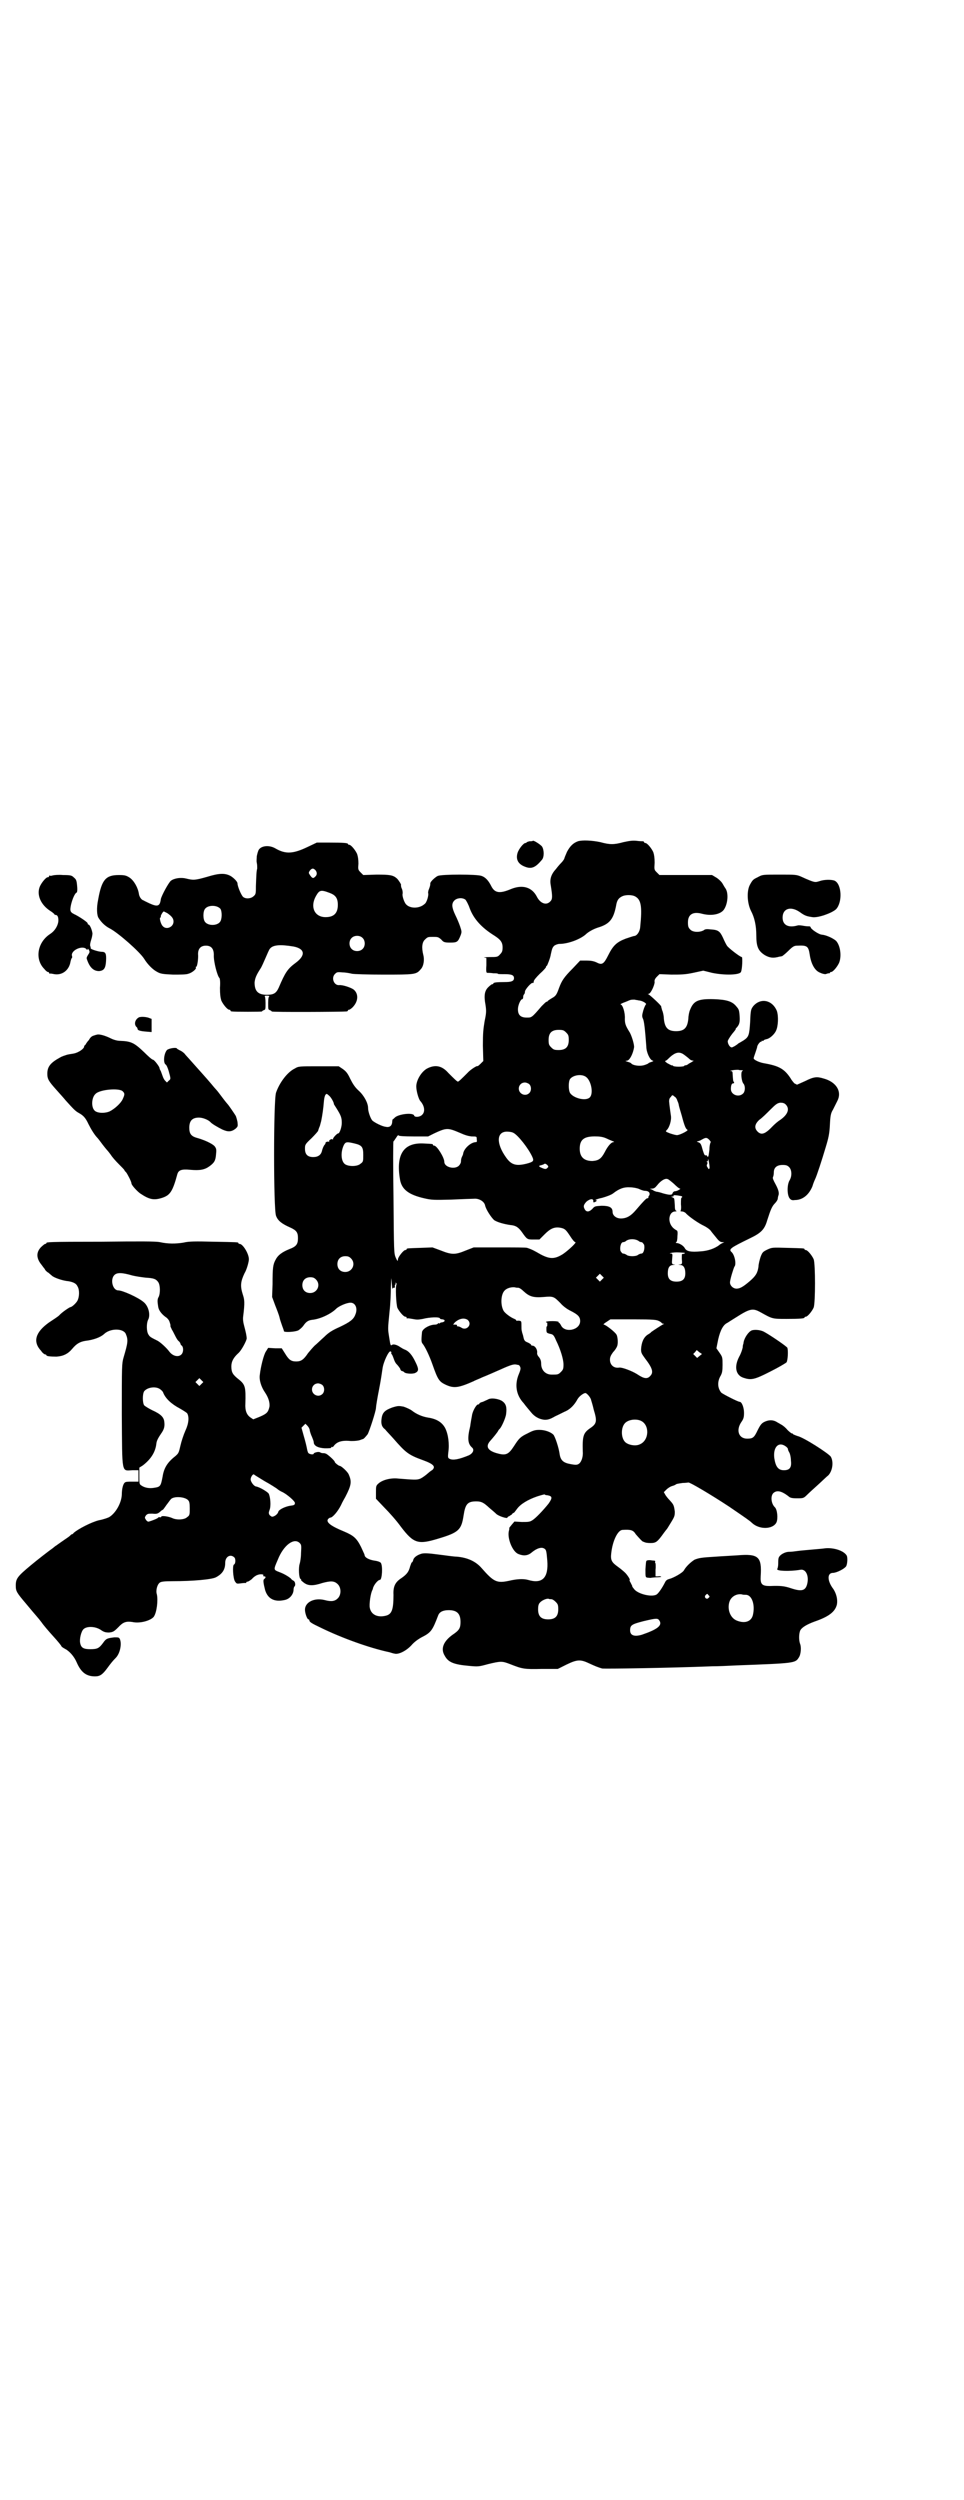 <?xml version="1.0" standalone="no"?>
<!DOCTYPE svg PUBLIC "-//W3C//DTD SVG 20010904//EN"
 "http://www.w3.org/TR/2001/REC-SVG-20010904/DTD/svg10.dtd">
<svg version="1.0" xmlns="http://www.w3.org/2000/svg"
 width="1100pt" height="2850pt" viewBox="0 0 1100 2850"
 preserveAspectRatio="xMidYMid meet">
<g transform="translate(0,2850) scale(0.5,-0.5)"
fill="#000000" stroke="none">
<path d="M1216 3783 c-1 -1 -4 -1 -8 -1 -3 -1 -6 -2 -6 -2 0 -1 -1 -2 -3 -2
-4 0 -15 -13 -18 -23 -4 -14 1 -25 17 -31 15 -6 24 -2 39 16 5 6 5 22 0 30 -4
5 -20 15 -21 13z"/>
<path d="M1319 3782 c-11 -4 -18 -11 -25 -24 -3 -7 -6 -14 -6 -15 0 -1 -3 -6
-7 -10 -4 -4 -9 -10 -12 -14 -11 -12 -15 -23 -12 -38 4 -25 4 -31 -1 -36 -9
-10 -23 -5 -31 11 -11 21 -32 28 -59 17 -26 -11 -37 -9 -45 7 -6 12 -13 20
-22 23 -10 4 -90 4 -100 0 -6 -3 -17 -13 -17 -17 0 -3 0 -5 -3 -13 -2 -4 -2
-8 -2 -9 2 -4 -3 -22 -8 -25 -12 -11 -34 -11 -43 0 -4 5 -9 20 -7 24 0 2 0 7
-2 11 -2 4 -2 8 -2 8 2 0 -5 11 -9 15 -9 8 -16 9 -47 9 l-30 -1 -6 6 c-6 6 -6
7 -5 20 0 9 -1 16 -3 22 -4 9 -14 21 -18 21 -2 0 -3 1 -3 2 0 2 -10 3 -41 3
l-30 0 -19 -9 c-35 -17 -52 -18 -76 -4 -16 9 -36 5 -39 -7 -1 -2 -2 -7 -3 -11
0 -4 -1 -11 0 -15 1 -4 1 -10 1 -13 -2 -7 -2 -17 -3 -40 0 -16 0 -19 -5 -23
-6 -6 -18 -7 -24 -2 -4 3 -13 24 -13 31 0 4 -9 13 -16 17 -13 7 -27 6 -53 -2
-28 -8 -32 -8 -48 -4 -12 3 -27 1 -35 -5 -5 -4 -21 -33 -23 -42 -2 -16 -7 -18
-25 -10 -6 3 -13 6 -14 7 -5 1 -10 8 -11 15 -2 14 -11 30 -21 37 -8 5 -11 6
-25 6 -30 0 -39 -11 -47 -56 -4 -19 -3 -36 1 -42 7 -11 16 -19 26 -24 19 -10
68 -53 78 -69 8 -13 20 -25 30 -30 7 -4 12 -5 36 -6 17 0 30 0 35 2 8 2 19 11
17 14 -1 1 0 2 1 2 2 0 5 18 4 29 0 12 6 19 18 19 12 0 18 -7 18 -21 -1 -14 8
-49 13 -53 1 -2 2 -9 1 -22 0 -15 1 -22 3 -29 4 -9 14 -21 18 -21 2 0 3 -1 3
-2 0 -1 1 -2 3 -2 6 -1 69 -1 69 0 0 1 2 2 4 3 4 1 4 2 4 16 0 10 -1 15 -2 16
-2 0 1 1 5 1 4 0 7 -1 6 -1 -2 -1 -3 -6 -3 -16 0 -14 0 -15 4 -16 2 -1 4 -2 4
-3 0 -2 162 -1 171 0 1 0 3 1 3 2 0 1 1 2 3 2 1 0 6 3 10 8 11 13 11 29 0 38
-7 5 -26 11 -33 10 -12 -1 -19 17 -9 26 4 4 6 4 17 3 7 0 17 -2 21 -3 4 -1 37
-2 72 -2 71 0 75 0 85 12 7 7 9 22 6 33 -4 16 -3 29 4 35 6 6 7 6 18 6 11 0
12 0 19 -6 5 -6 7 -7 20 -7 16 0 18 1 24 16 3 8 3 9 -1 21 -2 6 -7 18 -11 26
-8 17 -9 26 -2 33 6 6 18 7 25 2 2 -2 7 -11 10 -20 9 -24 27 -44 56 -62 14 -9
19 -15 19 -27 0 -8 -1 -11 -6 -16 -5 -6 -7 -6 -24 -6 -10 0 -15 -1 -12 -1 l5
-1 0 -17 c-1 -14 0 -17 2 -17 2 0 8 0 14 -1 5 0 10 0 10 -1 0 -1 7 -1 16 -1
15 0 21 -2 21 -9 0 -7 -6 -9 -21 -9 -18 0 -26 -1 -26 -3 0 -1 -1 -2 -3 -2 -1
0 -5 -3 -9 -7 -8 -8 -10 -19 -6 -40 2 -14 2 -18 -2 -37 -3 -18 -4 -27 -4 -56
l1 -35 -6 -6 c-4 -4 -7 -6 -7 -6 0 3 -17 -8 -23 -15 -13 -13 -20 -20 -22 -20
-2 0 -9 7 -22 20 -14 16 -29 19 -46 11 -14 -6 -27 -27 -27 -42 0 -10 5 -28 9
-33 10 -11 12 -25 4 -32 -5 -5 -17 -6 -18 -1 -3 7 -36 3 -44 -5 -2 -2 -4 -4
-5 -4 0 0 -1 -3 -1 -7 -1 -8 -6 -12 -15 -10 -8 1 -24 9 -30 14 -4 4 -10 20
-10 29 0 11 -9 28 -21 39 -9 8 -14 16 -20 28 -6 13 -10 17 -17 22 l-9 6 -46 0
c-44 0 -46 0 -54 -5 -17 -8 -35 -32 -43 -55 -6 -16 -6 -268 0 -281 4 -11 13
-18 31 -26 16 -7 19 -12 19 -25 0 -14 -4 -19 -20 -25 -17 -7 -26 -14 -31 -24
-6 -11 -7 -18 -7 -56 l-1 -29 7 -19 c4 -10 9 -23 10 -28 1 -5 4 -13 6 -19 2
-5 4 -11 4 -12 0 -3 25 -2 33 2 3 2 8 6 11 10 6 9 11 13 21 14 19 2 43 14 54
25 6 6 24 14 33 14 11 0 17 -13 11 -27 -4 -11 -12 -17 -35 -28 -18 -8 -26 -13
-36 -23 -8 -7 -17 -16 -22 -20 -4 -4 -11 -12 -15 -17 -10 -15 -16 -19 -27 -19
-12 0 -17 4 -26 19 l-7 11 -15 0 -16 1 -5 -8 c-5 -7 -12 -35 -14 -53 -2 -12 3
-28 12 -41 8 -12 11 -23 10 -32 -3 -13 -6 -16 -22 -23 l-15 -6 -6 4 c-9 6 -13
16 -12 32 1 37 0 43 -15 55 -14 11 -17 16 -17 30 0 11 5 20 16 30 7 6 18 27
19 33 0 6 -2 15 -6 30 -2 7 -3 15 -2 21 4 32 3 38 -1 50 -6 19 -5 29 4 48 5 8
10 26 10 32 0 13 -14 35 -21 35 -2 0 -3 1 -3 2 0 2 -2 2 -57 3 -40 1 -56 1
-68 -2 -18 -3 -36 -3 -54 1 -9 2 -47 2 -133 1 -125 0 -126 -1 -126 -3 0 -1 -1
-2 -3 -2 -1 0 -6 -4 -10 -8 -10 -11 -10 -23 -1 -36 4 -5 8 -11 10 -13 1 -3 5
-7 9 -9 3 -3 6 -5 7 -6 3 -4 24 -12 38 -13 11 -2 18 -5 21 -12 5 -8 4 -24 0
-32 -3 -6 -13 -15 -16 -15 -2 0 -20 -12 -26 -19 -3 -3 -14 -10 -23 -16 -31
-22 -38 -44 -18 -65 3 -5 8 -8 9 -8 2 0 3 -1 3 -2 0 -2 9 -3 23 -3 15 1 26 6
36 18 10 12 18 16 30 18 18 2 34 8 42 15 14 14 44 14 50 1 6 -14 5 -20 -5 -54
-4 -14 -4 -18 -4 -130 1 -138 -1 -128 24 -127 l14 0 0 -13 0 -13 -14 0 c-9 0
-15 0 -17 -2 -4 -3 -7 -14 -7 -28 -1 -19 -14 -42 -29 -51 -2 -1 -12 -5 -23 -7
-17 -4 -48 -20 -58 -29 -1 -2 -3 -3 -4 -3 -1 0 -3 -2 -5 -4 -2 -2 -10 -7 -17
-12 -7 -5 -13 -9 -14 -10 -1 0 -4 -3 -8 -6 -6 -4 -37 -28 -50 -39 -30 -25 -34
-30 -34 -46 0 -13 2 -16 24 -42 24 -29 26 -30 35 -42 4 -6 16 -20 26 -31 11
-12 19 -22 19 -23 0 -1 4 -4 8 -6 10 -5 21 -17 27 -31 10 -23 22 -32 42 -32
11 0 17 4 28 19 8 11 13 17 19 23 10 10 14 31 10 42 -2 5 -3 5 -13 5 -17 -2
-19 -3 -26 -13 -9 -12 -13 -14 -29 -14 -15 0 -21 3 -23 14 -2 8 2 27 8 32 8 7
27 6 39 -2 7 -5 11 -6 19 -6 9 1 11 2 21 12 11 12 18 14 32 12 17 -4 42 3 49
12 7 10 10 38 7 51 -3 9 1 23 7 27 3 2 10 3 28 3 48 0 91 4 100 9 15 8 21 18
21 33 0 14 12 21 21 12 3 -3 3 -14 -1 -16 -4 -2 -2 -31 2 -38 4 -6 4 -6 13 -5
6 1 11 1 12 1 0 -1 1 0 1 1 0 1 1 2 3 2 2 0 6 3 10 6 3 4 9 8 12 9 7 3 16 2
14 -1 -1 -1 0 -2 2 -2 4 0 4 -3 0 -6 -3 -2 -2 -9 2 -25 6 -20 21 -28 44 -23
12 2 21 13 21 24 0 3 1 6 2 7 3 2 2 11 -2 13 -2 1 -5 3 -6 5 -6 5 -16 11 -27
15 -13 5 -13 5 -3 28 13 33 37 51 50 38 4 -4 4 -6 3 -23 0 -10 -2 -21 -3 -24
-3 -9 -2 -33 2 -35 2 -1 2 -2 1 -2 -1 0 2 -3 6 -6 10 -8 22 -8 43 -1 19 5 27
5 35 -3 8 -8 8 -24 0 -32 -7 -7 -15 -8 -30 -4 -24 6 -45 -5 -45 -22 0 -8 5
-22 8 -22 1 0 2 -1 2 -2 0 -4 5 -7 26 -17 47 -23 110 -46 157 -56 6 -2 10 -3
11 -3 9 -3 27 6 39 19 6 7 14 13 23 18 22 11 25 16 38 50 3 8 11 12 24 12 19
0 27 -8 27 -27 0 -14 -3 -19 -18 -29 -21 -15 -28 -32 -18 -48 8 -15 21 -20 55
-23 21 -2 22 -2 44 4 29 7 32 7 50 0 28 -11 32 -12 72 -11 l37 0 20 10 c25 12
32 12 53 2 13 -6 18 -8 28 -11 6 -1 148 1 251 5 12 0 37 1 55 2 133 5 135 5
143 18 5 7 6 24 3 31 -3 8 -3 22 0 30 3 7 14 14 33 21 32 11 47 22 51 39 2 11
-1 24 -8 35 -14 18 -15 37 -1 37 8 0 26 9 30 15 3 5 4 21 1 25 -7 11 -30 18
-49 16 -6 -1 -21 -2 -31 -3 -10 -1 -24 -2 -31 -3 -7 -1 -15 -2 -20 -2 -10 0
-22 -7 -24 -14 -1 -3 -1 -9 -1 -14 0 -4 -1 -9 -2 -11 -4 -5 29 -6 52 -2 13 3
21 -14 16 -33 -4 -15 -13 -17 -37 -9 -15 5 -24 6 -48 5 -18 0 -22 4 -21 22 3
45 -5 52 -53 48 -14 -1 -36 -2 -49 -3 -34 -2 -39 -3 -49 -7 -8 -5 -19 -15 -24
-24 -3 -6 -25 -18 -34 -20 -4 -1 -7 -3 -9 -7 -7 -14 -15 -25 -19 -28 -10 -7
-41 0 -51 11 -3 4 -6 7 -5 8 0 0 -2 4 -4 8 -2 3 -3 6 -2 6 2 0 -5 11 -10 16
-3 3 -10 9 -17 14 -14 10 -17 15 -15 31 3 28 15 53 26 53 18 1 24 0 30 -10 7
-8 15 -17 17 -17 1 0 2 -1 3 -1 1 -1 7 -2 13 -2 13 0 16 2 31 23 3 4 6 8 7 9
1 1 5 8 10 16 8 13 8 15 8 24 -2 15 -3 16 -12 26 -3 3 -7 8 -9 11 l-4 7 6 6
c3 3 9 7 13 8 4 1 8 3 9 4 1 1 8 2 15 3 6 0 13 1 13 1 3 1 52 -28 93 -55 38
-26 47 -32 52 -37 17 -16 48 -15 56 1 4 9 2 30 -4 35 -8 8 -10 25 -3 32 8 7
18 5 34 -7 4 -4 8 -5 20 -5 14 0 15 0 23 8 4 4 15 14 25 23 10 9 20 19 23 21
10 10 13 31 6 43 -6 8 -62 44 -76 47 -6 2 -10 4 -10 4 0 1 -1 2 -3 2 -1 0 -6
4 -10 8 -4 5 -10 10 -14 12 -3 2 -9 5 -12 7 -8 4 -17 4 -27 -1 -6 -3 -9 -7
-15 -19 -8 -17 -11 -19 -24 -19 -19 0 -26 19 -13 38 5 7 6 11 6 21 0 12 -5 25
-10 25 -4 0 -39 18 -42 21 -9 11 -9 26 -1 39 3 6 4 10 4 24 0 17 0 18 -7 28
l-7 10 4 20 c5 22 12 34 21 38 3 2 11 7 19 12 33 21 39 22 57 12 27 -15 26
-15 59 -15 31 0 41 1 41 3 0 1 1 2 3 2 4 0 14 12 18 21 4 11 4 99 0 110 -4 9
-14 21 -18 21 -2 0 -3 1 -3 2 0 2 -1 2 -40 3 -34 1 -34 1 -45 -4 -10 -5 -11
-6 -15 -16 -2 -6 -5 -17 -5 -23 -2 -14 -6 -21 -20 -33 -14 -12 -22 -17 -30
-17 -8 0 -15 7 -15 14 0 7 8 32 10 36 5 5 1 26 -6 33 -8 7 -3 10 42 32 25 12
33 20 39 41 8 25 11 32 18 39 3 3 6 8 6 10 0 2 1 5 1 6 3 6 1 14 -6 27 -5 9
-7 14 -6 16 1 2 2 6 2 11 0 11 7 17 20 17 8 0 11 -1 15 -5 6 -6 7 -20 1 -30
-6 -10 -6 -33 0 -41 3 -4 6 -5 12 -4 18 0 32 12 40 31 2 7 5 14 6 16 4 8 16
45 24 72 7 23 9 32 10 53 1 20 2 26 7 34 3 6 7 14 10 20 11 21 -2 43 -31 51
-16 5 -23 4 -43 -6 l-18 -8 -6 3 c-2 2 -7 8 -9 12 -14 21 -26 28 -61 34 -11 2
-23 8 -23 11 0 2 2 7 4 13 2 6 4 12 4 13 0 4 7 13 9 12 0 -1 1 -1 1 1 0 1 1 2
2 1 1 -1 2 0 3 1 0 1 3 2 7 3 6 1 17 10 21 19 5 10 6 33 2 45 -10 25 -37 31
-54 11 -5 -7 -6 -8 -7 -36 -2 -30 -3 -34 -15 -42 -5 -3 -10 -6 -12 -7 -4 -4
-13 -9 -15 -9 -5 0 -10 10 -9 15 2 5 8 14 15 22 2 3 4 5 3 5 -1 0 1 2 3 4 5 6
7 11 6 25 -1 15 -2 16 -8 23 -9 11 -22 15 -51 16 -36 1 -46 -4 -54 -24 -2 -4
-4 -14 -4 -20 -2 -21 -9 -29 -28 -29 -19 0 -26 8 -28 29 0 6 -2 15 -4 19 -1 4
-2 7 -2 8 2 1 -24 25 -29 28 -2 0 -2 1 0 1 5 0 14 20 14 27 -1 4 1 8 5 12 l6
6 27 -1 c22 0 31 0 50 4 l23 5 20 -5 c29 -6 63 -5 66 2 3 6 4 34 2 34 -4 0
-31 21 -34 26 -2 3 -6 11 -9 18 -7 15 -11 18 -28 19 -8 1 -13 1 -16 -2 -9 -5
-25 -5 -31 2 -4 4 -5 7 -5 16 0 18 11 25 31 20 22 -6 43 -2 51 9 9 13 11 37 4
48 -3 4 -6 10 -8 13 -2 3 -8 9 -13 12 l-10 6 -60 0 -60 0 -6 6 c-6 6 -6 6 -5
22 0 11 -1 18 -3 24 -4 9 -14 21 -18 21 -2 0 -3 1 -3 2 0 1 -1 1 -2 2 -2 0 -8
0 -15 1 -9 1 -16 0 -30 -3 -22 -6 -31 -6 -53 0 -19 4 -41 5 -51 2z m-599 -66
c4 -5 4 -11 -1 -15 -4 -4 -6 -4 -11 3 -4 6 -4 6 -1 11 5 6 8 6 13 1z m33 -52
c13 -5 18 -12 18 -27 0 -19 -9 -28 -28 -28 -25 0 -36 23 -22 48 8 14 11 15 32
7z m695 -7 c15 -7 18 -22 13 -71 -1 -11 -8 -20 -14 -20 -1 0 -10 -3 -19 -6
-21 -8 -29 -16 -40 -38 -10 -20 -14 -23 -27 -16 -7 3 -13 4 -23 4 l-14 0 -17
-18 c-20 -20 -25 -28 -31 -44 -6 -17 -8 -19 -17 -24 -5 -3 -9 -6 -9 -6 0 -1
-1 -2 -3 -2 -1 0 -6 -5 -11 -10 -23 -27 -23 -26 -34 -26 -14 0 -20 6 -20 19 0
9 6 23 10 23 1 0 2 2 2 5 0 3 1 5 2 6 1 1 2 3 2 6 0 5 15 22 18 20 1 -1 2 1 2
3 0 3 5 9 14 18 8 7 14 14 14 15 0 2 1 3 2 3 1 1 8 18 9 26 3 14 4 16 8 20 3
2 8 4 12 4 19 0 46 10 59 21 7 7 19 13 28 16 27 8 36 19 42 50 2 13 6 18 15
22 7 3 20 3 27 0z m-945 -29 c4 -6 4 -24 -1 -30 -7 -9 -27 -9 -34 0 -5 6 -5
24 0 30 7 9 27 9 35 0z m-121 -10 c10 -7 14 -12 14 -19 0 -13 -17 -20 -25 -10
-4 4 -8 19 -5 19 1 0 1 2 1 4 1 3 5 10 7 10 0 0 4 -2 8 -4z m445 -56 c7 -6 7
-19 1 -25 -6 -7 -19 -7 -25 -1 -7 6 -7 19 -1 25 6 7 19 7 25 1z m-157 -20 c26
-5 28 -20 5 -37 -19 -14 -24 -22 -39 -57 -6 -13 -12 -16 -27 -16 -20 0 -28 8
-28 28 1 10 4 17 13 31 3 4 8 16 12 25 4 9 8 19 10 21 7 9 24 10 54 5z m788
-123 c7 0 19 -7 16 -9 -1 -1 -4 -7 -6 -14 -3 -11 -3 -13 -1 -18 3 -5 5 -24 8
-64 0 -13 8 -30 14 -32 3 -1 3 -1 -2 -3 -3 -1 -7 -2 -8 -4 -2 -1 -7 -3 -11 -4
-10 -2 -23 0 -27 4 -1 2 -5 3 -8 4 l-6 2 5 1 c6 2 13 17 15 30 1 6 -6 29 -11
36 -8 13 -10 18 -10 29 1 14 -5 33 -10 33 -1 0 2 2 7 4 6 2 12 5 15 6 3 1 7 1
10 1 3 -1 7 -1 10 -2z m-166 -73 c5 -5 6 -7 6 -17 0 -16 -7 -23 -23 -23 -10 0
-12 1 -17 6 -5 5 -6 7 -6 17 0 16 7 23 23 23 10 0 12 -1 17 -6z m271 -52 c4
-3 9 -7 11 -9 1 -1 4 -3 7 -3 2 0 3 -1 1 -1 -1 -1 -6 -4 -10 -6 -3 -3 -7 -4
-8 -4 -1 1 -2 0 -2 -1 0 -1 -6 -2 -13 -2 -7 0 -13 1 -13 2 0 1 -1 1 -3 1 -1 0
-6 3 -10 5 -6 4 -6 5 -3 6 2 1 4 3 5 4 1 1 5 5 9 8 11 8 19 8 29 0z m130 -34
c3 0 3 0 1 -2 -4 -2 -2 -24 3 -29 4 -5 4 -17 -1 -22 -10 -10 -28 -3 -28 10 0
9 2 13 5 13 2 0 3 1 2 3 -2 2 -2 3 -3 18 0 6 -1 7 -4 7 -3 0 -1 1 4 2 5 1 11
1 13 1 2 -1 6 -1 8 -1z m-356 -15 c12 -8 18 -38 9 -47 -9 -9 -37 -2 -45 10 -4
7 -4 26 0 32 7 9 26 12 36 5z m-129 -17 c5 -5 5 -15 0 -20 -9 -9 -24 -2 -24
10 0 8 6 14 14 14 3 0 8 -2 10 -4z m-457 -26 c4 -3 11 -15 11 -19 0 -1 3 -5 6
-10 10 -16 12 -21 12 -33 0 -10 -5 -24 -8 -24 -3 0 -13 -11 -12 -13 0 -1 0 -1
-1 -1 -2 3 -9 -2 -8 -4 1 -2 1 -2 -1 -1 -2 1 -8 -1 -7 -3 0 -1 -1 -3 -3 -5 -2
-3 -4 -8 -5 -12 -2 -10 -9 -15 -20 -15 -13 0 -19 6 -19 19 0 9 0 10 15 24 8 8
15 16 15 17 1 3 1 4 4 11 1 3 2 8 3 11 3 15 5 30 6 43 1 12 3 19 7 19 0 0 3
-2 5 -4z m795 -12 c2 -4 3 -8 3 -9 0 -1 3 -12 7 -25 6 -23 9 -30 13 -32 2 -2
-18 -12 -24 -12 -3 0 -10 2 -16 4 -10 4 -11 4 -7 8 6 6 11 23 9 33 -1 8 -3 20
-4 32 0 4 1 8 4 10 3 5 4 5 8 1 3 -1 6 -6 7 -10z m247 -8 c10 -10 5 -23 -12
-35 -5 -3 -12 -9 -17 -14 -17 -18 -26 -22 -35 -13 -8 8 -7 17 4 27 6 4 17 15
25 23 13 13 16 15 23 16 5 0 9 -1 12 -4z m-743 -65 c11 -5 18 -7 26 -8 12 0
12 0 12 -6 1 -6 0 -7 -2 -7 -11 0 -27 -14 -29 -26 0 -2 -2 -6 -3 -8 -1 -2 -2
-6 -2 -10 0 -3 -2 -7 -5 -10 -10 -9 -33 -3 -33 9 0 10 -17 37 -23 37 -2 0 -3
1 -3 2 0 2 -1 2 -22 3 -45 2 -63 -25 -53 -83 4 -22 20 -34 55 -42 17 -4 23 -4
62 -3 24 1 47 2 52 2 11 1 23 -6 25 -15 2 -10 15 -29 21 -34 8 -5 23 -9 37
-11 12 -1 18 -5 26 -16 12 -17 12 -17 27 -17 l13 0 12 12 c13 13 22 17 35 15
11 -2 13 -4 23 -19 5 -8 10 -14 12 -14 4 0 -15 -18 -28 -27 -19 -12 -30 -12
-51 -1 -14 8 -19 11 -31 15 -2 1 -30 1 -63 1 l-59 0 -18 -7 c-24 -10 -32 -10
-57 0 l-19 7 -27 -1 c-31 -1 -32 -1 -32 -3 0 -1 -1 -2 -3 -2 -4 0 -17 -16 -17
-22 0 -4 -1 -4 -5 5 -4 10 -4 12 -5 138 -1 70 -1 127 0 127 1 0 3 4 6 8 3 5 5
7 6 5 1 -1 11 -2 34 -2 l33 0 14 7 c28 13 31 13 59 1z m122 0 c10 -5 34 -35
43 -55 4 -9 2 -11 -13 -15 -24 -6 -35 -3 -47 14 -23 32 -22 59 2 59 5 0 12 -1
15 -3z m213 -13 c6 -3 12 -5 14 -6 3 -1 3 -2 1 -2 -5 0 -13 -9 -20 -23 -8 -15
-14 -19 -28 -20 -19 0 -29 9 -29 28 0 22 11 29 39 28 9 0 17 -2 23 -5z m234
-3 c2 -3 4 -5 3 -5 -1 -1 -3 -8 -3 -17 -1 -8 -2 -16 -3 -16 -1 -1 -2 0 -2 1 0
1 -1 2 -3 2 -3 -1 -4 2 -7 11 -4 15 -5 17 -11 19 -3 1 -3 2 -1 2 2 0 7 2 10 4
9 5 11 5 17 -1z m-810 -8 c17 -4 20 -8 20 -26 0 -14 0 -16 -6 -20 -7 -7 -28
-7 -36 -1 -9 7 -10 28 -2 44 4 7 7 7 24 3z m810 -57 c-1 -2 -2 -2 -4 2 -2 3
-3 5 -1 8 1 3 1 4 -1 5 -1 0 -1 1 1 1 1 0 2 2 2 5 0 2 1 -1 2 -7 1 -6 2 -12 1
-14z m-370 1 c-3 -3 -5 -3 -14 1 -5 2 -6 4 -2 5 1 0 4 1 7 2 4 3 5 2 9 -1 3
-4 3 -4 0 -7z m289 -36 c6 -6 12 -11 14 -11 2 0 0 -1 -3 -3 -3 -2 -7 -3 -9 -3
-2 0 -4 -2 -5 -4 -1 -5 -6 -5 -21 -1 -6 2 -13 4 -16 4 -3 1 -6 2 -7 3 -1 1 -4
2 -6 3 -3 0 -2 1 2 1 6 0 8 2 13 8 7 9 17 16 23 14 2 0 8 -5 15 -11z m-79 -12
c4 -2 10 -4 13 -4 8 0 12 -4 10 -10 -2 -2 -3 -5 -2 -5 0 -1 -1 -2 -3 -2 -2 0
-8 -6 -26 -27 -11 -13 -21 -19 -34 -19 -11 0 -19 7 -19 15 0 10 -7 14 -25 14
-15 -1 -16 -1 -21 -7 -7 -7 -13 -8 -17 -2 -4 7 -4 10 3 18 8 7 16 8 16 2 0 -4
0 -4 5 -2 4 3 4 3 0 4 -2 0 5 3 15 5 11 3 21 7 25 10 14 11 25 15 39 14 7 0
17 -2 21 -4z m96 -16 c2 -1 3 -2 1 -3 -2 -1 -2 -6 -2 -16 1 -8 0 -14 -1 -15
-1 0 0 -1 3 -1 3 0 8 -2 10 -5 8 -8 28 -22 41 -28 6 -3 13 -8 15 -11 2 -3 8
-10 12 -15 7 -9 10 -11 15 -11 4 0 5 -1 2 -1 -2 -1 -7 -3 -10 -6 -11 -8 -26
-13 -42 -14 -23 -2 -32 0 -36 7 -3 6 -13 12 -19 12 -2 0 -2 1 -1 2 2 0 3 7 3
14 1 10 0 12 -2 13 -2 1 -7 4 -10 8 -11 13 -7 35 7 35 3 0 4 1 3 1 -3 1 -4 4
-4 13 -1 17 -1 16 -5 18 -4 2 -4 2 0 2 2 0 3 1 2 2 -1 2 8 1 18 -1z m-98 -102
c2 -2 5 -3 7 -3 2 0 4 -3 6 -6 2 -8 -1 -20 -6 -20 -2 0 -5 -1 -8 -3 -2 -2 -8
-3 -13 -3 -5 0 -11 1 -13 3 -3 2 -6 3 -8 3 -2 0 -4 3 -6 6 -2 8 1 20 6 20 2 0
5 1 7 3 7 5 20 5 28 0z m102 -27 c4 0 5 -1 3 -2 -2 -1 -4 -1 -5 -1 -1 1 -1 -4
-1 -11 1 -11 1 -12 -4 -13 -5 0 -5 0 0 -1 8 0 12 -7 12 -19 0 -13 -6 -19 -20
-19 -14 0 -20 6 -20 19 0 13 4 19 13 19 5 1 5 1 1 1 -5 1 -5 2 -4 13 1 12 1
12 -4 12 -3 0 -1 1 4 2 9 1 11 1 25 0z m-758 -13 c12 -12 3 -31 -13 -31 -11 0
-18 7 -18 18 0 11 7 18 18 18 6 0 9 -1 13 -5z m-499 -39 c8 -2 22 -4 31 -5 18
-1 23 -3 28 -10 5 -7 5 -26 1 -34 -3 -5 -3 -10 -1 -22 1 -8 7 -16 16 -23 5 -3
9 -8 10 -12 1 -3 2 -6 2 -7 0 -1 0 -2 0 -3 0 -1 2 -4 3 -7 2 -3 5 -9 7 -13 2
-4 5 -10 8 -13 3 -2 5 -6 5 -7 0 -1 1 -3 3 -4 4 -4 4 -15 -1 -20 -7 -7 -20 -4
-28 7 -6 8 -19 20 -26 24 -16 8 -18 9 -21 14 -5 7 -5 26 -1 34 6 11 1 32 -11
41 -12 10 -47 26 -57 26 -13 0 -19 25 -9 35 6 6 17 6 41 -1z m1072 -9 l-5 -5
-4 4 -5 5 4 4 5 5 4 -4 5 -5 -4 -4z m-478 -21 c0 1 1 2 3 2 2 0 3 1 2 3 0 2 0
3 1 4 1 1 1 2 1 3 -1 2 -1 2 1 1 1 -1 1 -2 1 -3 -3 -5 -1 -46 2 -54 4 -8 14
-20 18 -20 2 0 3 -1 3 -2 0 -2 0 -2 1 -2 1 1 6 0 12 -1 10 -2 13 -2 24 0 15 4
39 5 39 1 0 -1 3 -2 6 -2 7 -1 6 -6 -2 -7 -2 0 -4 -1 -4 -2 0 0 -1 -1 -2 0 -1
1 -2 0 -3 -1 -1 -1 -3 -2 -6 -2 -13 0 -30 -10 -30 -18 -2 -20 -1 -22 1 -25 6
-7 16 -28 23 -48 12 -34 15 -39 30 -46 19 -9 30 -7 64 8 3 2 12 5 20 9 8 3 26
11 42 18 22 10 29 12 35 11 4 -1 7 -1 7 -2 4 -5 4 -8 -1 -20 -10 -24 -6 -48
11 -66 5 -7 13 -16 17 -21 8 -10 19 -16 31 -17 7 0 12 1 24 8 9 4 20 10 25 12
10 5 19 14 26 27 4 7 14 14 18 14 3 0 12 -10 13 -16 1 -3 4 -13 6 -22 8 -26 7
-32 -8 -42 -16 -11 -18 -18 -17 -54 1 -13 -4 -25 -10 -28 -3 -2 -8 -2 -18 0
-17 3 -23 9 -25 24 -2 14 -10 38 -14 43 -6 6 -19 11 -32 11 -9 0 -14 -1 -27
-8 -17 -8 -20 -12 -31 -29 -13 -20 -19 -22 -40 -16 -20 6 -25 15 -15 27 8 9
17 20 19 24 1 2 2 3 3 4 4 3 14 25 15 34 2 15 0 23 -8 29 -8 6 -27 9 -34 4 -2
-1 -7 -3 -11 -5 -5 -1 -8 -3 -8 -4 0 -1 -1 -2 -3 -2 -4 0 -13 -16 -14 -26 -1
-5 -3 -16 -4 -24 -7 -28 -5 -40 4 -48 6 -5 3 -13 -7 -18 -22 -9 -36 -12 -44
-8 -4 2 -4 4 -3 14 3 20 0 42 -7 56 -7 13 -19 21 -39 24 -13 2 -27 8 -37 16
-4 3 -13 7 -19 9 -11 2 -13 2 -26 -2 -16 -6 -22 -11 -24 -24 -2 -13 0 -20 8
-26 3 -4 12 -13 19 -21 28 -32 34 -37 67 -49 25 -9 30 -15 21 -23 -3 -1 -8 -6
-13 -10 -5 -4 -12 -9 -16 -10 -7 -2 -11 -2 -48 1 -17 2 -36 -3 -45 -11 -6 -5
-6 -7 -6 -20 l0 -15 19 -20 c11 -11 28 -30 38 -44 29 -38 39 -41 85 -27 47 14
53 20 58 53 4 26 9 32 29 32 12 0 17 -3 30 -15 6 -5 13 -11 16 -14 6 -5 25
-11 25 -8 0 1 2 3 4 3 1 1 4 3 6 4 1 2 3 4 5 4 1 1 4 5 7 9 8 11 25 21 45 28
9 3 17 5 18 5 0 -1 3 -2 6 -2 12 -2 12 -6 3 -19 -12 -15 -29 -33 -37 -38 -6
-4 -10 -4 -24 -4 l-17 1 -6 -7 c-3 -4 -6 -7 -6 -8 1 0 0 -4 -1 -8 -3 -17 9
-46 22 -51 12 -5 22 -4 31 4 11 9 21 12 27 9 6 -3 6 -6 8 -28 3 -39 -11 -54
-44 -44 -11 3 -26 2 -43 -2 -28 -6 -35 -3 -63 29 -13 15 -32 24 -57 26 -7 0
-26 3 -43 5 -22 3 -30 3 -36 2 -11 -3 -19 -9 -20 -15 -1 -3 -2 -5 -3 -5 -1 0
-2 -4 -4 -9 -3 -12 -7 -18 -20 -27 -14 -9 -19 -19 -18 -38 0 -35 -4 -45 -19
-48 -18 -4 -32 3 -35 18 -2 8 2 35 6 41 0 1 1 2 1 3 1 7 11 20 16 20 5 0 7 32
2 39 -2 2 -7 4 -15 5 -12 2 -22 7 -22 13 0 1 -4 9 -8 18 -10 20 -17 26 -38 35
-32 13 -43 22 -37 29 2 2 4 3 5 3 5 0 17 14 24 28 4 9 9 17 10 19 14 27 15 35
8 51 -2 6 -17 20 -21 20 -2 0 -11 7 -11 9 0 3 -18 19 -21 19 -2 1 -5 1 -7 1
-2 0 -4 1 -6 2 -3 2 -14 -1 -14 -3 0 -3 -9 -2 -12 1 -2 2 -3 8 -4 13 -1 5 -4
17 -7 27 l-5 18 5 5 4 4 4 -4 c3 -3 6 -8 6 -12 1 -4 3 -10 5 -14 2 -5 4 -10 4
-12 0 -8 9 -13 25 -14 10 0 15 0 15 2 0 1 1 2 2 1 1 -1 3 1 5 4 7 8 17 11 33
10 8 -1 18 0 23 1 4 1 8 3 9 3 2 0 7 6 11 11 4 7 19 53 19 60 0 3 3 22 7 42 4
20 7 41 8 48 2 15 14 40 18 39 2 -1 3 -2 2 -3 -1 0 0 -3 2 -5 1 -2 3 -7 4 -10
1 -3 3 -8 6 -11 3 -3 6 -7 8 -10 1 -4 3 -6 5 -6 1 0 3 -1 5 -3 3 -3 20 -4 25
-1 8 4 8 9 0 25 -8 17 -16 25 -24 28 -3 1 -8 4 -11 6 -7 5 -15 7 -18 5 -4 -3
-4 -1 -7 18 -3 19 -3 17 1 58 2 17 3 42 3 56 1 24 1 24 2 9 1 -9 1 -15 2 -13z
m-175 21 c12 -12 3 -31 -13 -31 -11 0 -18 7 -18 18 0 11 7 18 18 18 6 0 9 -1
13 -5z m462 -19 c2 0 7 -3 12 -8 13 -12 22 -15 46 -13 22 2 23 1 38 -14 5 -6
14 -13 22 -17 18 -9 23 -14 23 -24 0 -21 -36 -28 -44 -9 -2 3 -3 5 -4 5 -1 0
-2 1 -1 2 0 1 -6 2 -14 2 -10 0 -15 -1 -15 -2 0 -1 1 -2 2 -1 1 0 1 -1 1 -4 0
-3 0 -5 -1 -5 -1 0 -1 -3 -1 -7 0 -8 1 -8 8 -10 7 -1 9 -3 14 -15 10 -20 17
-43 17 -55 0 -10 -1 -12 -6 -17 -6 -6 -7 -6 -21 -6 -14 0 -24 10 -24 25 0 7
-2 11 -5 15 -3 3 -5 7 -4 11 0 7 -5 15 -11 15 -2 0 -3 1 -3 2 0 1 -3 3 -7 5
-8 3 -9 5 -11 15 -1 4 -3 9 -3 11 -1 2 -1 8 -1 14 0 9 0 10 -9 10 -2 -1 -3 0
-3 1 0 1 -2 2 -4 3 -8 3 -22 13 -25 19 -7 13 -6 36 2 45 5 6 15 9 24 8 3 -1 7
-1 8 -1z m-116 -73 c12 -10 -2 -26 -14 -18 -3 2 -6 3 -8 3 -2 0 -3 1 -2 2 1 1
-1 2 -4 2 l-5 0 4 5 c10 9 21 11 29 6z m437 -3 c3 -1 6 -4 6 -4 0 -1 2 -2 4
-2 2 0 2 -1 0 -1 -4 -2 -24 -15 -28 -18 -1 -2 -5 -4 -8 -6 -9 -6 -14 -17 -15
-33 0 -8 1 -10 9 -21 17 -22 20 -32 12 -40 -7 -8 -15 -6 -30 4 -11 7 -34 16
-41 15 -12 -2 -21 6 -21 18 0 6 2 10 7 17 4 4 8 10 9 13 3 5 2 22 -1 27 -3 6
-25 23 -29 23 -2 0 1 3 6 6 l9 6 53 0 c46 0 53 -1 58 -4z m93 -79 l-6 -5 -5 5
-4 4 4 4 4 5 6 -5 6 -4 -5 -4z m-1137 -64 l-5 -5 -4 4 -5 5 4 4 5 5 4 -4 5 -5
-4 -4z m276 -3 c5 -5 5 -15 0 -20 -9 -9 -24 -2 -24 10 0 8 6 14 14 14 3 0 8
-2 10 -4z m-371 -9 c3 -2 6 -5 7 -7 5 -14 19 -27 38 -37 7 -4 15 -9 17 -11 5
-8 4 -23 -4 -40 -4 -9 -9 -24 -11 -33 -4 -17 -4 -18 -12 -25 -18 -14 -26 -27
-29 -47 -4 -21 -5 -23 -19 -25 -11 -2 -22 0 -29 5 -5 3 -5 4 -5 22 l0 19 8 5
c18 14 29 30 31 51 1 6 4 12 13 25 5 8 6 14 5 23 -1 11 -8 18 -28 27 -8 4 -16
9 -18 11 -4 6 -4 26 0 32 7 9 26 12 36 5z m1097 -72 c21 -9 20 -45 -2 -54 -10
-5 -28 -1 -34 6 -9 10 -9 32 0 42 7 8 24 11 36 6z m333 -60 c1 -1 3 -3 3 -4 0
-1 1 -5 3 -8 2 -3 4 -12 4 -19 2 -16 -3 -22 -16 -22 -13 0 -19 8 -22 28 -3 26
11 39 28 25z m-1191 -78 c13 -7 25 -15 28 -17 2 -2 8 -6 13 -8 10 -5 29 -21
28 -25 0 -4 -2 -5 -11 -6 -12 -2 -26 -9 -27 -14 -1 -5 -9 -11 -14 -11 -1 0 -4
2 -6 4 -2 4 -2 5 0 11 4 9 2 31 -2 38 -3 4 -21 15 -29 16 -5 1 -12 11 -12 16
0 6 6 14 8 11 1 -1 11 -7 24 -15z m-175 -43 c3 -3 4 -6 4 -19 0 -14 0 -16 -6
-20 -6 -6 -24 -7 -34 -2 -9 4 -25 6 -25 3 0 -1 -1 -2 -3 -1 -2 0 -4 0 -5 -2
-3 -2 -13 -6 -20 -8 -2 -1 -5 1 -7 4 -3 5 -3 5 0 10 4 4 5 4 15 4 10 -1 12 0
17 4 3 3 6 5 7 5 0 0 4 5 8 11 4 5 8 11 10 13 6 7 31 6 39 -2z m1188 -217 c3
-3 3 -3 0 -6 -4 -5 -11 1 -7 6 4 4 4 4 7 0z m85 1 c14 0 22 -23 16 -47 -4 -14
-18 -19 -36 -12 -16 6 -23 27 -17 44 4 11 16 18 28 16 2 -1 6 -1 9 -1z m-444
-10 c3 0 7 -3 10 -6 5 -5 6 -7 6 -17 0 -16 -7 -23 -23 -23 -16 0 -23 7 -23 23
0 7 1 12 4 15 4 5 15 10 20 9 1 -1 4 -1 6 -1z m247 -49 c7 -11 -5 -20 -40 -32
-17 -5 -27 -2 -27 10 0 12 4 14 31 21 30 7 32 7 36 1z"/>
<path d="M120 3704 c-3 -1 -6 -1 -7 0 0 0 -1 0 -1 -2 0 -1 -1 -2 -3 -2 -4 0
-14 -12 -18 -21 -8 -19 2 -42 24 -56 5 -3 9 -7 9 -7 0 -1 1 -2 3 -2 5 0 7 -7
6 -16 -2 -11 -9 -21 -18 -27 -30 -19 -36 -58 -14 -80 3 -4 7 -7 8 -7 2 0 3 -1
3 -2 0 -1 1 -2 2 -2 0 1 5 0 10 -1 18 -3 34 9 37 29 1 4 2 7 3 8 1 0 1 3 0 6
-1 13 27 24 34 13 1 -1 2 -1 2 1 0 2 1 1 3 -2 2 -4 2 -5 -2 -11 -2 -3 -4 -7
-3 -9 6 -19 15 -28 28 -28 11 1 15 6 16 23 1 17 -1 21 -10 21 -7 0 -26 6 -25
8 0 0 0 3 -1 5 -1 2 0 8 2 14 2 6 3 12 3 15 -1 8 -6 20 -9 20 -1 0 -2 1 -2 3
0 2 -14 12 -27 19 -13 6 -14 8 -11 23 3 13 9 27 13 28 1 1 2 5 1 15 -1 12 -2
15 -7 19 -5 5 -7 6 -25 6 -10 1 -21 0 -24 -1z"/>
<path d="M1731 3701 c-12 -6 -13 -6 -20 -19 -7 -14 -6 -41 3 -59 8 -15 12 -34
12 -55 0 -26 4 -36 20 -46 11 -6 19 -7 33 -3 2 0 5 1 6 1 0 0 7 5 14 12 11 11
14 12 21 12 22 1 25 -1 28 -21 3 -20 11 -35 22 -40 6 -3 11 -4 14 -4 3 1 6 2
7 2 2 0 3 0 3 1 0 1 1 2 3 2 4 0 14 12 18 21 6 15 3 39 -7 50 -7 6 -22 13 -32
14 -7 0 -26 13 -26 17 0 1 -1 1 -2 2 -2 0 -7 0 -13 1 -5 1 -12 2 -15 1 -21 -6
-34 1 -34 18 0 21 19 27 40 12 11 -8 15 -9 28 -11 13 -2 44 9 54 18 15 16 13
57 -3 65 -7 3 -24 3 -35 -1 -10 -3 -10 -4 -41 10 -11 5 -14 5 -50 5 -37 0 -39
0 -48 -5z"/>
<path d="M318 3381 c-9 -4 -13 -15 -7 -22 2 -1 3 -4 3 -5 0 -3 6 -5 20 -6 l12
-1 0 15 0 15 -8 3 c-8 2 -15 2 -20 1z"/>
<path d="M221 3341 c-1 0 -4 -1 -7 -2 -4 -1 -8 -4 -11 -10 -4 -4 -7 -9 -8 -11
-2 -1 -3 -3 -3 -4 0 -5 -13 -14 -24 -16 -6 -1 -13 -2 -16 -3 -3 -1 -10 -3 -15
-6 -22 -12 -29 -21 -29 -37 0 -12 3 -17 20 -36 8 -9 18 -20 22 -25 18 -20 22
-24 29 -28 11 -6 16 -11 23 -26 6 -12 14 -25 21 -32 1 -1 4 -5 7 -9 5 -7 14
-18 16 -20 1 -1 4 -5 7 -9 3 -5 11 -14 18 -21 7 -7 13 -13 13 -14 0 -1 2 -3 4
-5 3 -4 12 -21 12 -25 0 -4 13 -18 20 -23 21 -14 31 -16 50 -10 18 6 24 14 35
55 3 8 9 11 29 9 22 -2 33 0 44 8 11 8 14 13 15 27 1 9 1 13 -2 17 -3 6 -22
15 -39 20 -16 4 -20 10 -20 24 0 16 7 23 22 23 9 0 21 -5 26 -10 3 -4 17 -12
27 -17 13 -6 21 -6 31 2 5 5 5 5 4 15 -1 5 -3 12 -4 14 -3 5 -16 24 -18 26 -1
1 -6 7 -12 15 -6 8 -12 16 -14 18 -2 2 -8 9 -12 14 -10 12 -31 35 -46 52 -6 7
-13 14 -15 17 -2 2 -7 6 -10 7 -4 2 -7 4 -7 4 0 4 -19 1 -23 -3 -7 -8 -9 -29
-3 -33 2 -1 5 -8 7 -15 5 -18 5 -18 0 -22 l-4 -4 -4 4 c-3 3 -5 8 -6 11 -1 3
-3 8 -4 11 -2 3 -3 6 -3 7 0 3 -12 19 -15 19 -2 0 -11 8 -20 17 -23 22 -30 25
-55 26 -6 0 -14 2 -22 6 -12 6 -26 10 -31 8z m59 -129 c5 -5 5 -7 0 -18 -4 -9
-18 -22 -30 -28 -12 -5 -30 -4 -35 3 -7 8 -6 29 3 37 9 10 54 14 62 6z"/>
<path d="M1716 2667 c-8 -3 -17 -17 -19 -27 0 -3 -1 -5 -1 -5 0 0 -1 -3 -1 -7
-1 -5 -4 -14 -8 -21 -12 -23 -8 -42 9 -48 18 -6 25 -5 62 14 18 9 35 19 37 21
3 5 4 26 2 33 -1 3 -39 29 -54 37 -8 4 -20 5 -27 3z"/>
<path d="M1476 2142 c-2 -1 -2 -7 -3 -20 0 -18 0 -18 5 -19 3 0 7 -1 9 0 2 0
8 1 14 1 5 0 9 1 8 1 0 1 -4 2 -7 1 l-6 0 0 15 c1 8 0 15 0 15 -1 0 -1 1 -1 3
1 2 0 3 -3 3 -3 0 -7 1 -9 1 -2 0 -5 0 -7 -1z"/>
</g>
</svg>

